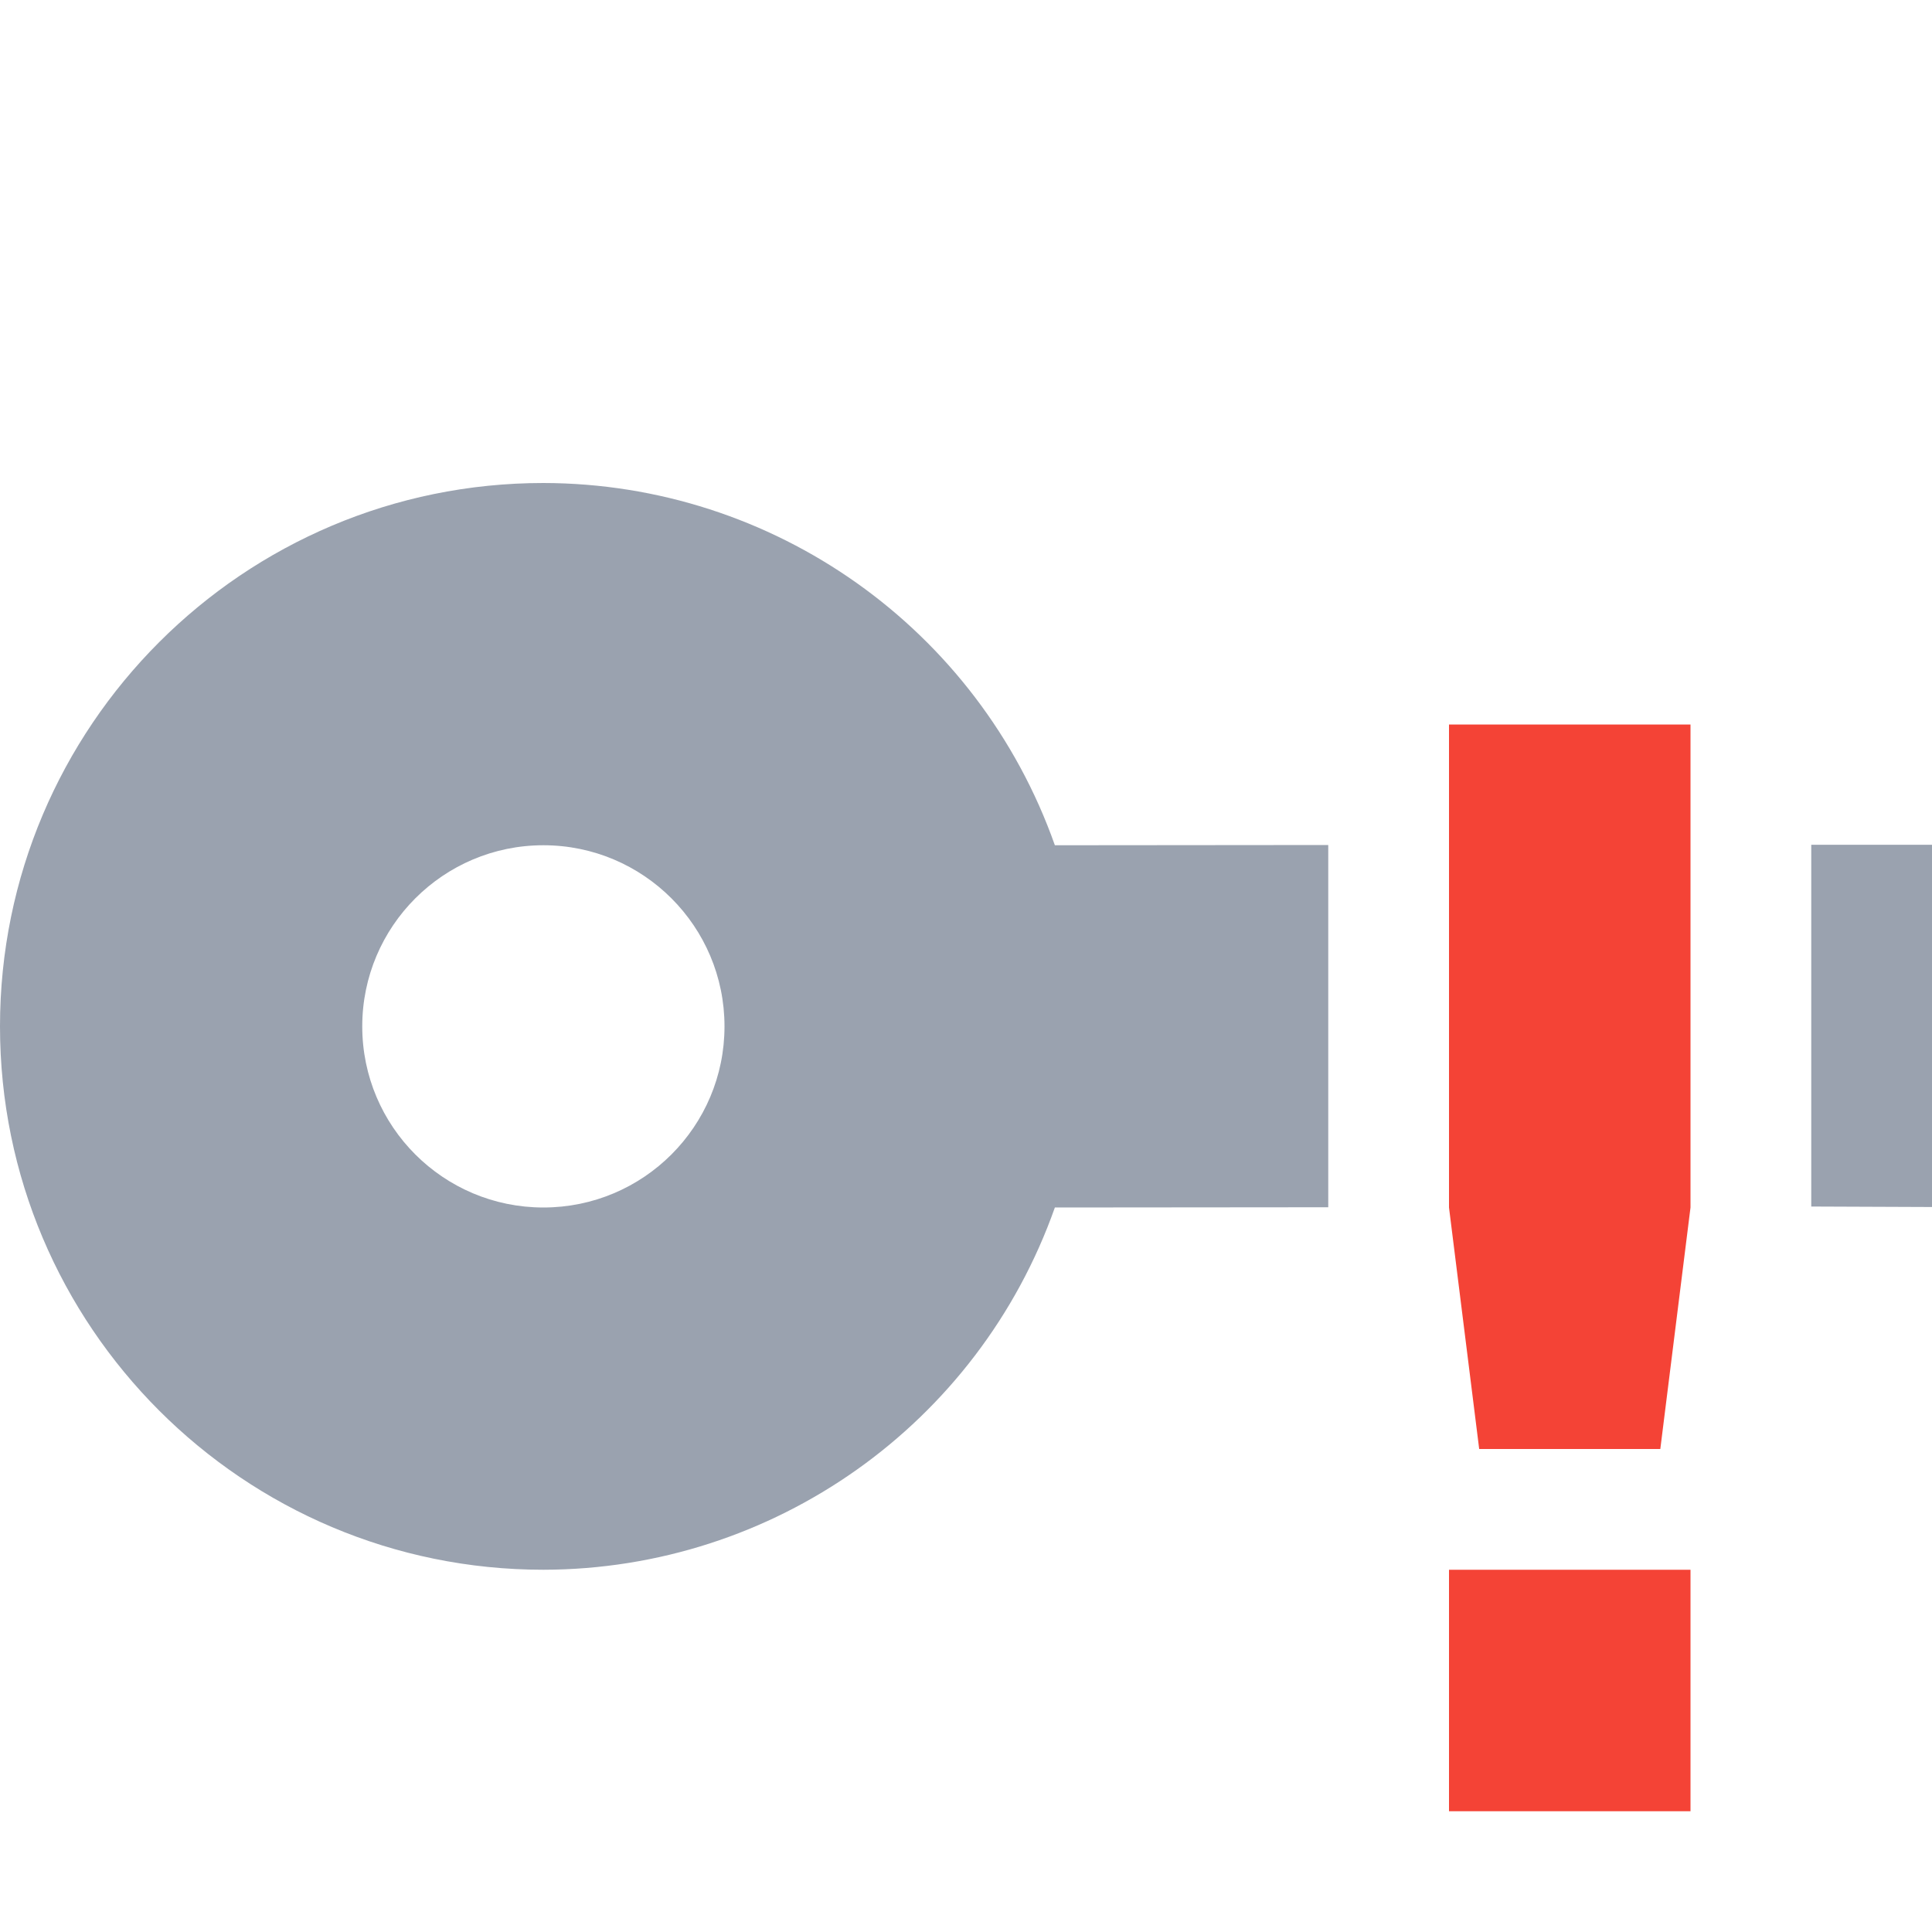 <svg xmlns="http://www.w3.org/2000/svg" width="16" height="16" version="1.1">
 <defs>
  <style id="current-color-scheme" type="text/css">
   .ColorScheme-Text { color:#9aa2af; } .ColorScheme-Highlight { color:#4285f4; } .ColorScheme-NeutralText { color:#ff9800; } .ColorScheme-PositiveText { color:#4caf50; } .ColorScheme-NegativeText { color:#f44336; }
  </style>
 </defs>
 <path style="fill:currentColor" class="ColorScheme-Text" d="M 4.5,4 C 2.015,4 0,6.015 0,8.5 0,10.985 2.015,13 4.5,13 6.405,12.997 8.101,11.796 8.736,10 L 11,9.998 V 6.998 L 8.736,7 C 8.101,5.204 6.405,4.003 4.5,4 Z M 15,6.996 V 9.992 L 16,9.996 V 6.996 H 15 Z M 4.5,7 C 5.328,7 6,7.672 6,8.5 6,9.329 5.328,10 4.5,10 3.672,10 3,9.329 3,8.5 3,7.672 3.672,7 4.5,7 Z"/>
 <path style="fill:currentColor" class="ColorScheme-NegativeText" d="M 12,6 V 10 L 12.25,12 H 13.75 L 14,10 V 6 Z M 12,13 V 15 H 14 V 13 Z"/>
</svg>
